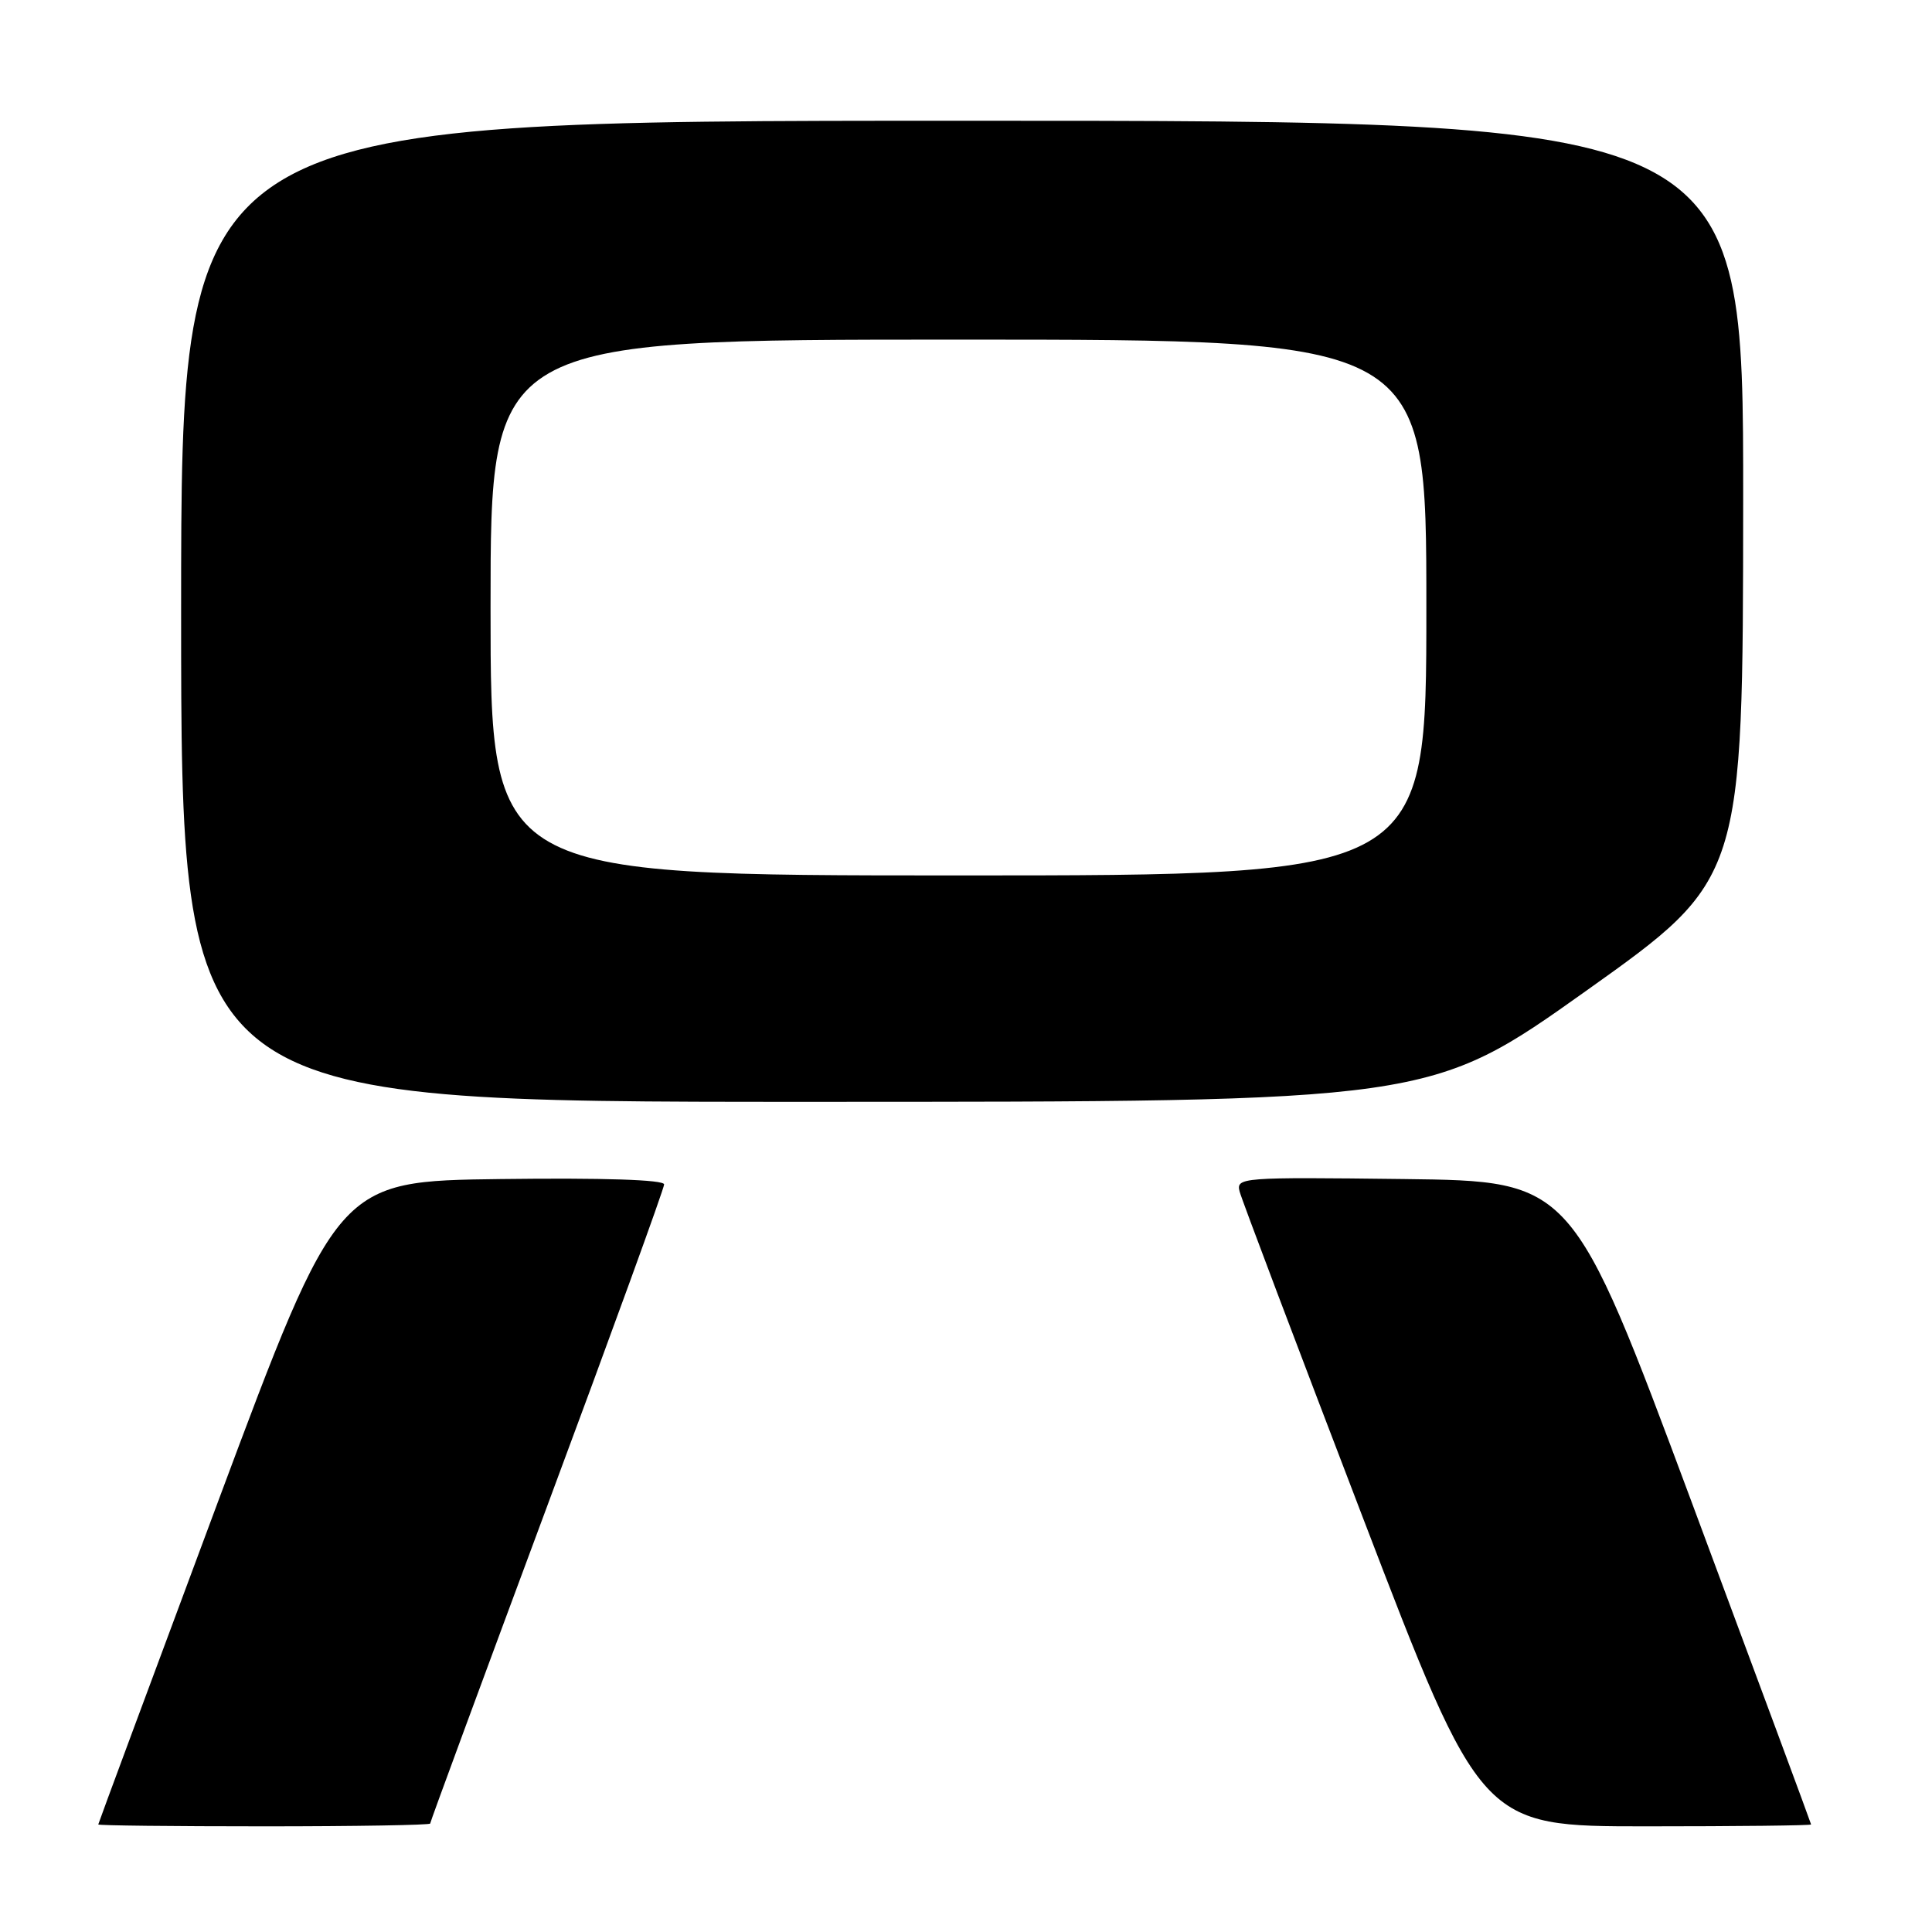 <?xml version="1.0" encoding="UTF-8" standalone="no"?>
<!DOCTYPE svg PUBLIC "-//W3C//DTD SVG 1.1//EN" "http://www.w3.org/Graphics/SVG/1.1/DTD/svg11.dtd" >
<svg xmlns="http://www.w3.org/2000/svg" xmlns:xlink="http://www.w3.org/1999/xlink" version="1.1" viewBox="0 0 256 256">
 <g >
 <path fill="currentColor"
d=" M 57.00 241.63 C 57.00 241.42 63.98 222.50 72.50 199.58 C 81.03 176.66 88.00 157.47 88.00 156.94 C 88.00 156.32 79.92 156.06 66.36 156.23 C 44.73 156.50 44.73 156.50 28.88 199.00 C 20.17 222.38 13.03 241.61 13.02 241.75 C 13.01 241.89 22.90 242.00 35.00 242.00 C 47.10 242.00 57.00 241.83 57.00 241.63 Z  M 239.98 241.75 C 239.97 241.61 232.84 222.38 224.14 199.00 C 208.31 156.50 208.31 156.50 186.03 156.23 C 164.42 155.97 163.77 156.02 164.26 157.90 C 164.54 158.96 171.86 178.32 180.52 200.92 C 196.26 242.00 196.26 242.00 218.13 242.00 C 230.16 242.00 239.99 241.89 239.98 241.75 Z  M 210.23 131.25 C 230.95 116.50 230.95 116.50 230.98 66.25 C 231.00 16.00 231.00 16.00 127.50 16.00 C 24.00 16.00 24.00 16.00 24.00 81.00 C 24.00 146.00 24.00 146.00 106.75 146.00 C 189.50 146.00 189.50 146.00 210.23 131.25 Z  M 65.00 80.50 C 65.00 45.00 65.00 45.00 127.00 45.00 C 189.00 45.00 189.00 45.00 189.00 80.50 C 189.00 116.00 189.00 116.00 127.00 116.00 C 65.00 116.00 65.00 116.00 65.00 80.50 Z "/>
</g>
</svg>